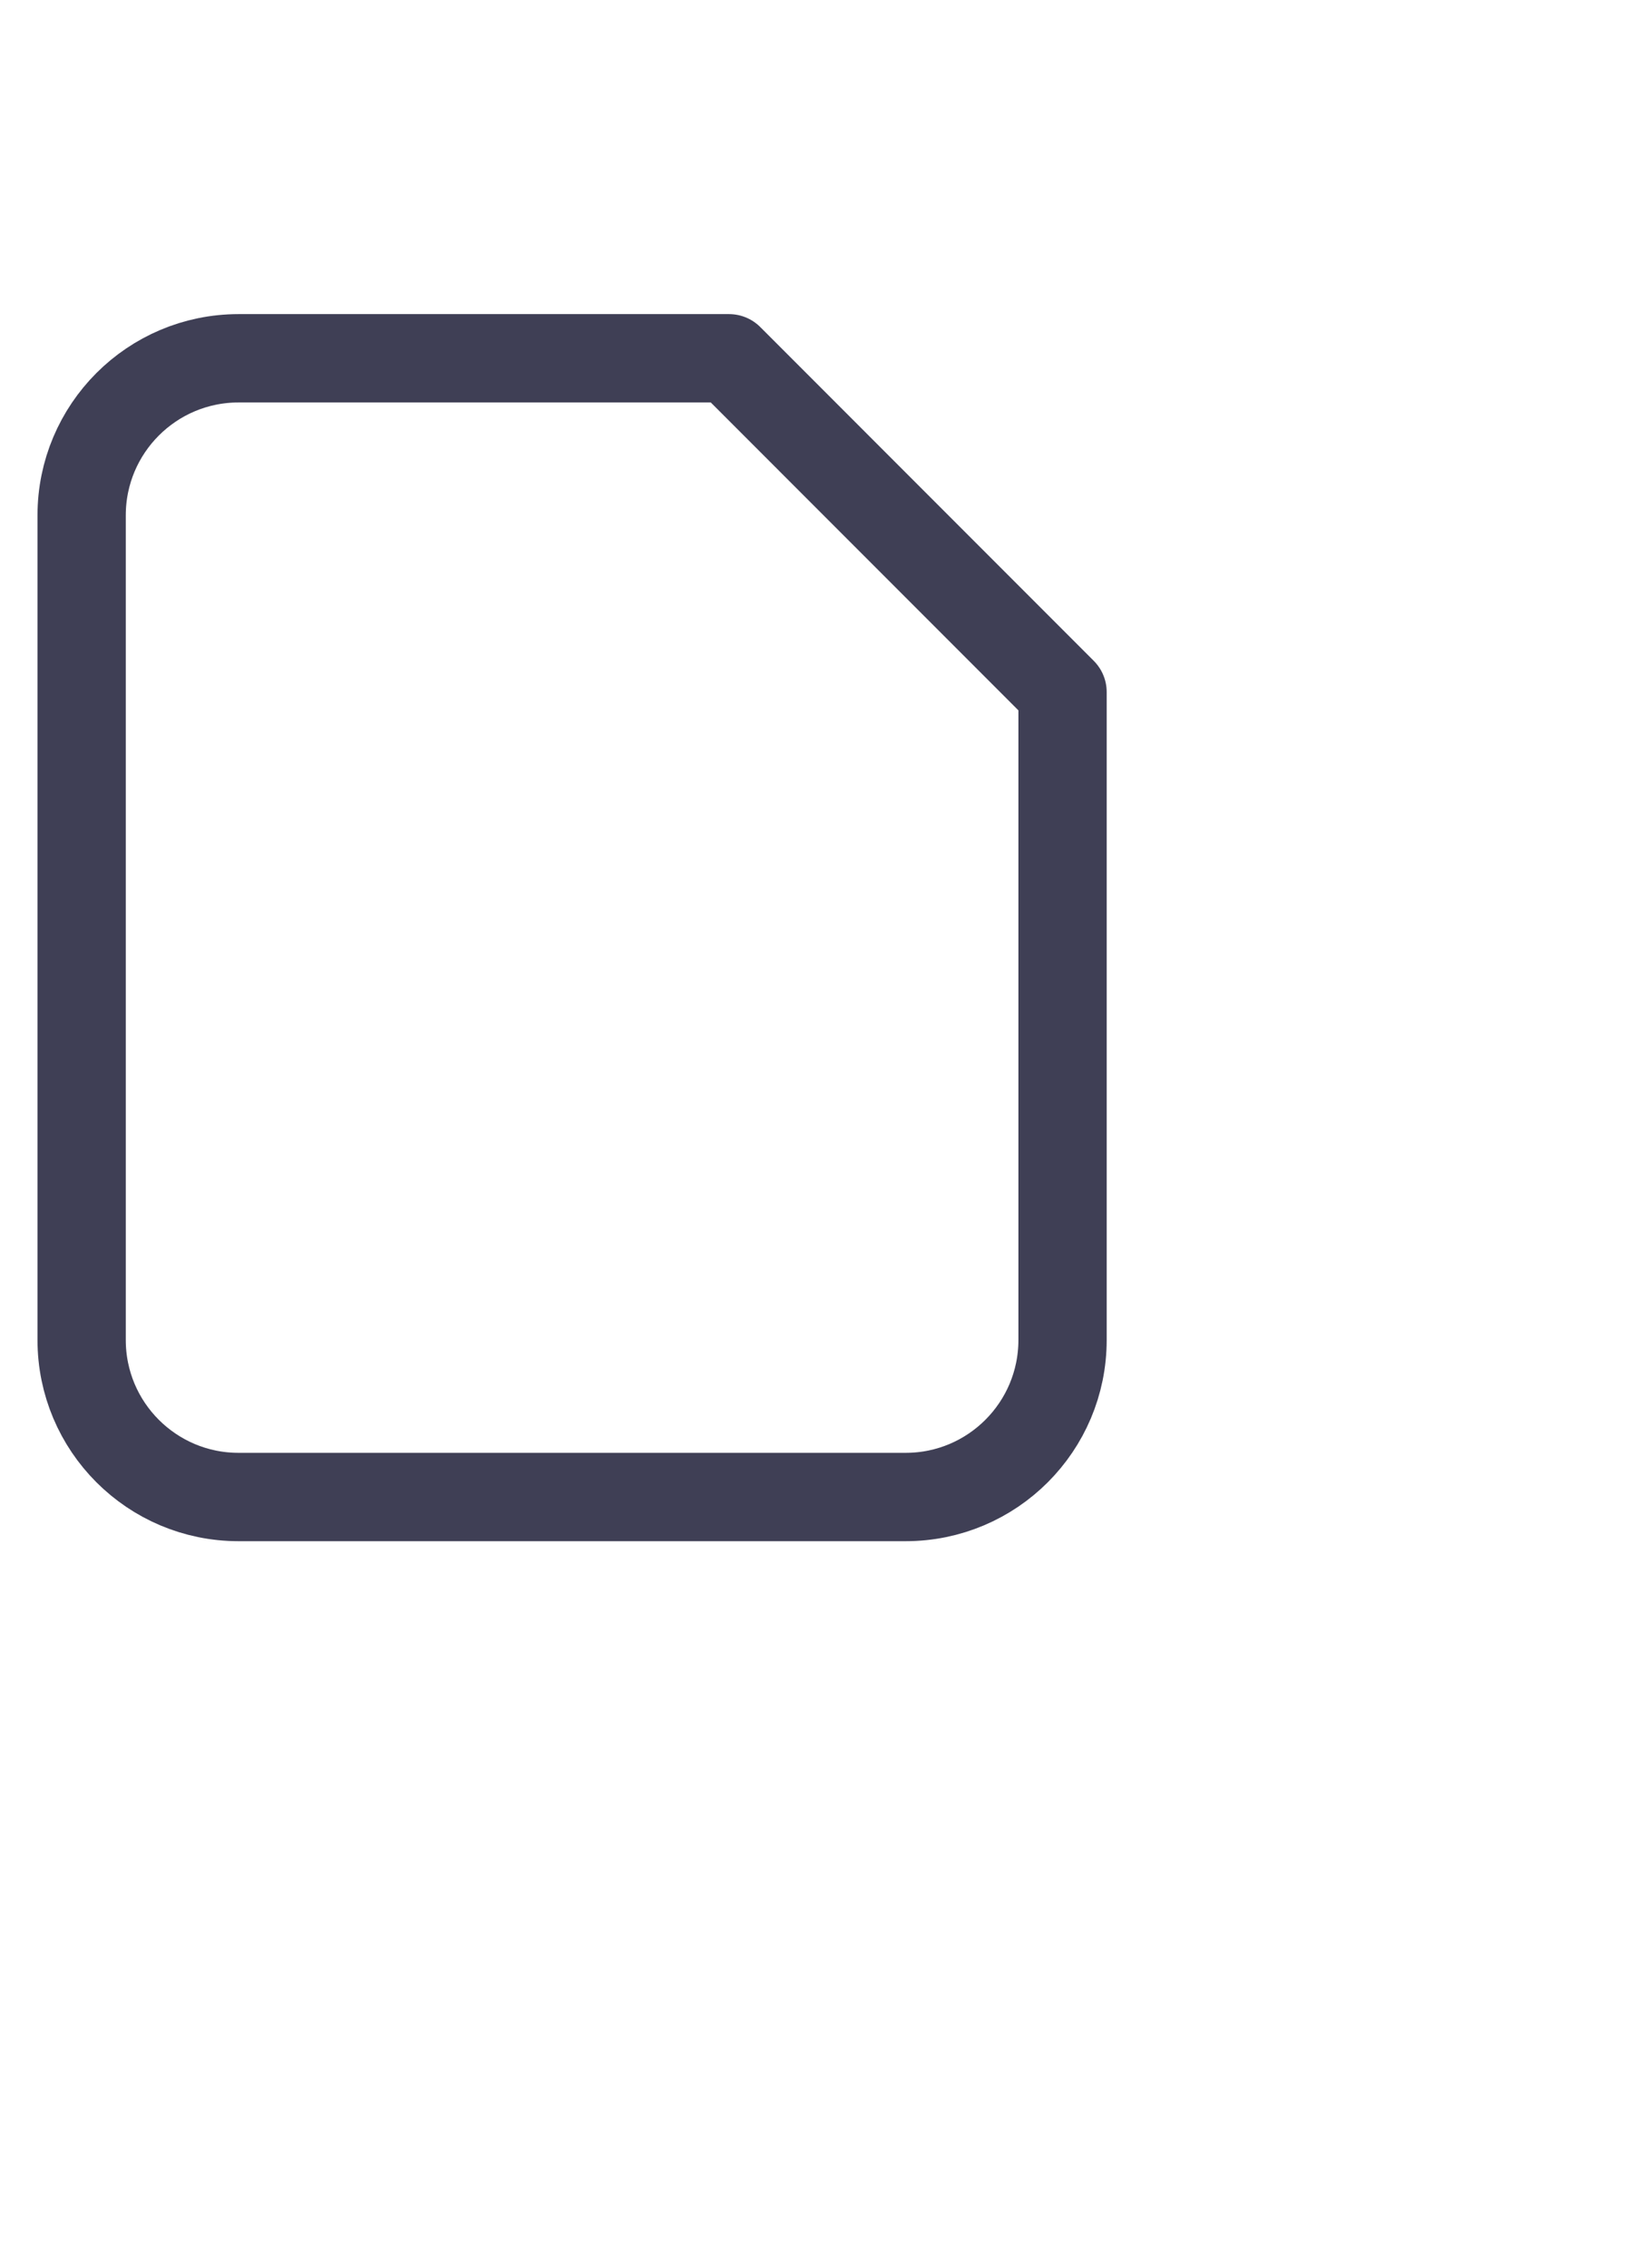 <svg width="16" height="22" viewBox="0 0 28 29" fill="none" xmlns="http://www.w3.org/2000/svg">
<path d="M4.053 20.666H15.387C16.86 20.666 18.053 19.473 18.053 18V7L12.387 1.333H4.053C2.581 1.333 1.387 2.527 1.387 4V18C1.387 19.473 2.581 20.666 4.053 20.666Z" stroke="#3F3F55" stroke-width="1.5" stroke-linecap="round" stroke-linejoin="round"/>
</svg>
